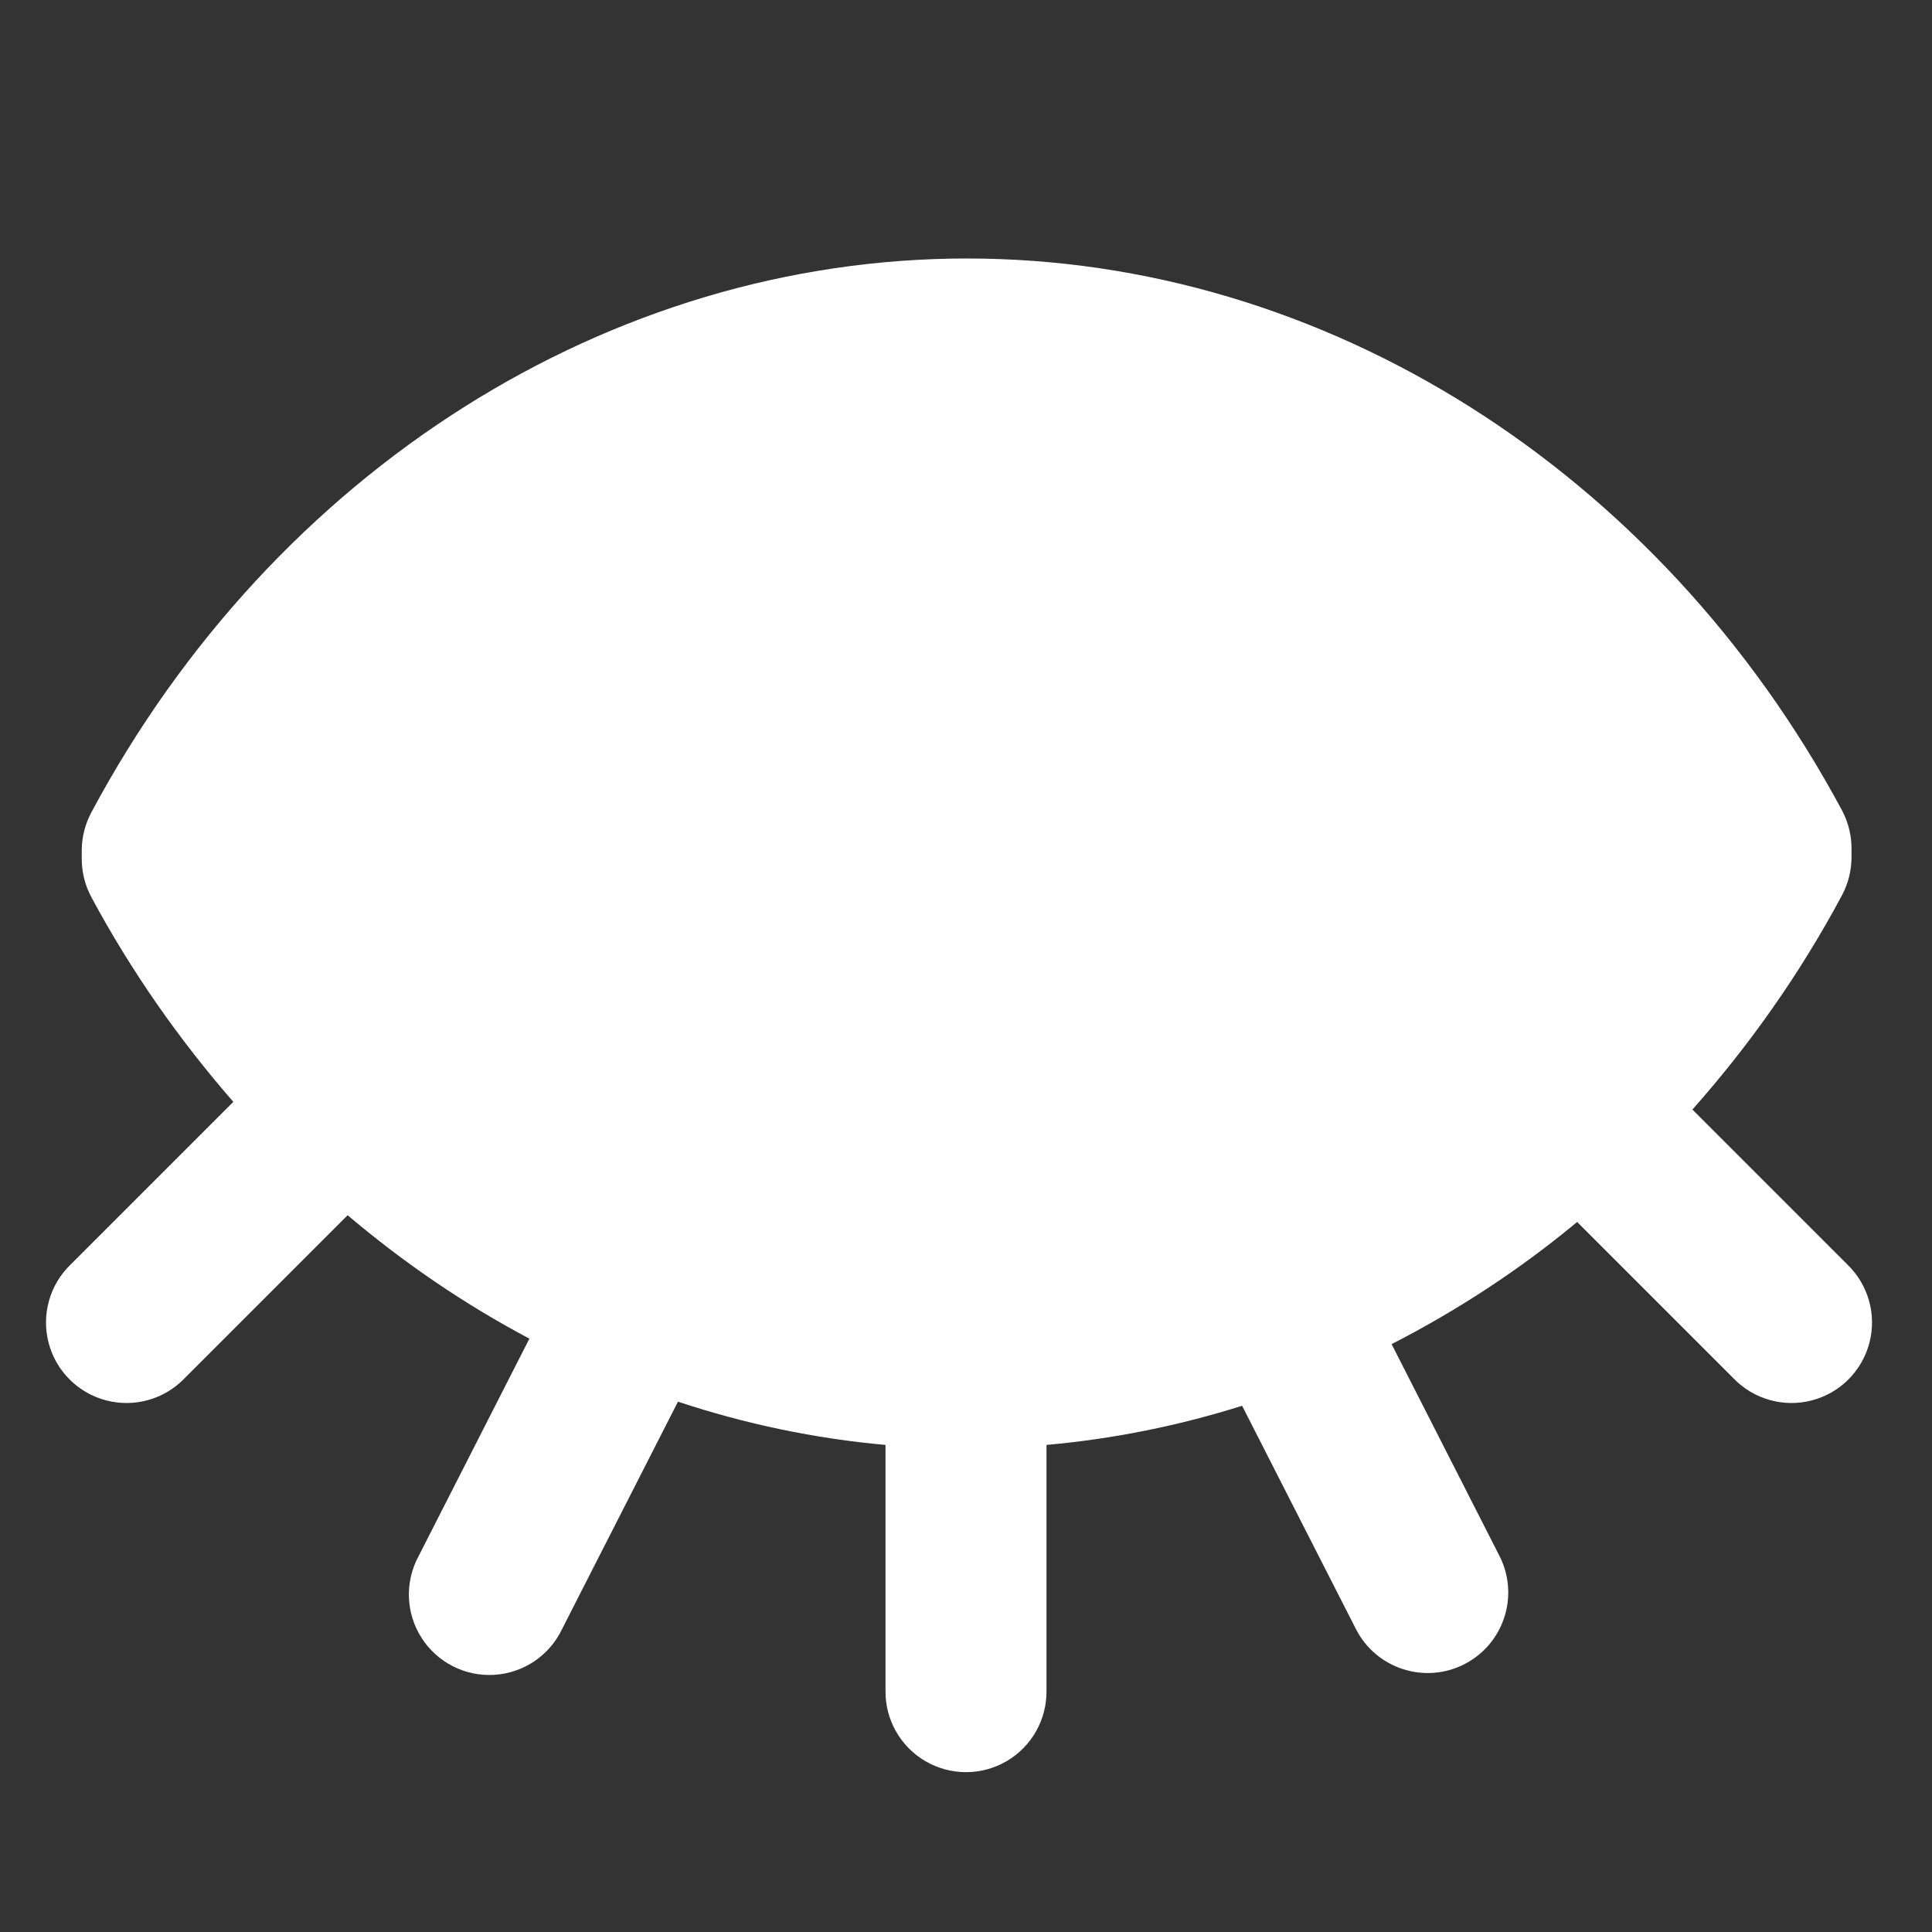 <svg xmlns="http://www.w3.org/2000/svg" x="0px" y="0px"
width="14" height="14"
viewBox="0 0 171 171"
style=" fill:#000000;"><rect x="0" y="0" width="171" height="171" fill="#333333" stroke="none"/><g fill="none" fill-rule="nonzero" stroke="none" stroke-width="1" stroke-linecap="butt" stroke-linejoin="miter" stroke-miterlimit="10" stroke-dasharray="" stroke-dashoffset="0" font-family="none" font-weight="none" font-size="none" text-anchor="none" style="mix-blend-mode: normal"><path d="M0,171.989v-171.989h171.989v171.989z" fill="none"></path><g fill="#ffffff"><path d="M85.597,22.878c-31.649,0 -61.338,18.788 -77.512,49.026c-0.549,1.04 -0.849,2.185 -0.849,3.354v0.779c0,1.176 0.293,2.327 0.849,3.368c3.564,6.632 7.82,12.671 12.566,18.119l-14.389,14.389c-1.861,1.787 -2.611,4.441 -1.96,6.938c0.651,2.497 2.601,4.447 5.098,5.098c2.497,0.651 5.151,-0.099 6.938,-1.96l14.431,-14.431c5.012,4.248 10.402,7.916 16.087,10.924l-9.797,19.232c-1.242,2.276 -1.149,5.048 0.242,7.236c1.391,2.188 3.862,3.448 6.45,3.289c2.588,-0.159 4.886,-1.712 5.999,-4.054l10.256,-20.123c5.951,1.967 12.1,3.266 18.369,3.827v21.737c-0.036,2.57 1.314,4.96 3.533,6.255c2.219,1.295 4.964,1.295 7.184,0c2.219,-1.295 3.569,-3.685 3.533,-6.255v-21.737c5.897,-0.527 11.692,-1.692 17.312,-3.465l10.075,19.761c1.787,3.508 6.08,4.904 9.588,3.117c3.508,-1.787 4.904,-6.08 3.117,-9.588l-9.546,-18.745c5.788,-2.969 11.312,-6.566 16.421,-10.813l13.833,13.833c1.787,1.861 4.441,2.611 6.938,1.96c2.497,-0.651 4.447,-2.601 5.098,-5.098c0.651,-2.497 -0.099,-5.15 -1.96,-6.938l-13.707,-13.707c5.032,-5.669 9.515,-12.002 13.248,-18.981c0.549,-1.04 0.835,-2.199 0.835,-3.368v-0.765c0,-1.176 -0.293,-2.341 -0.849,-3.382c-16.188,-30.125 -45.858,-48.831 -77.429,-48.831z"></path></g></g></svg>